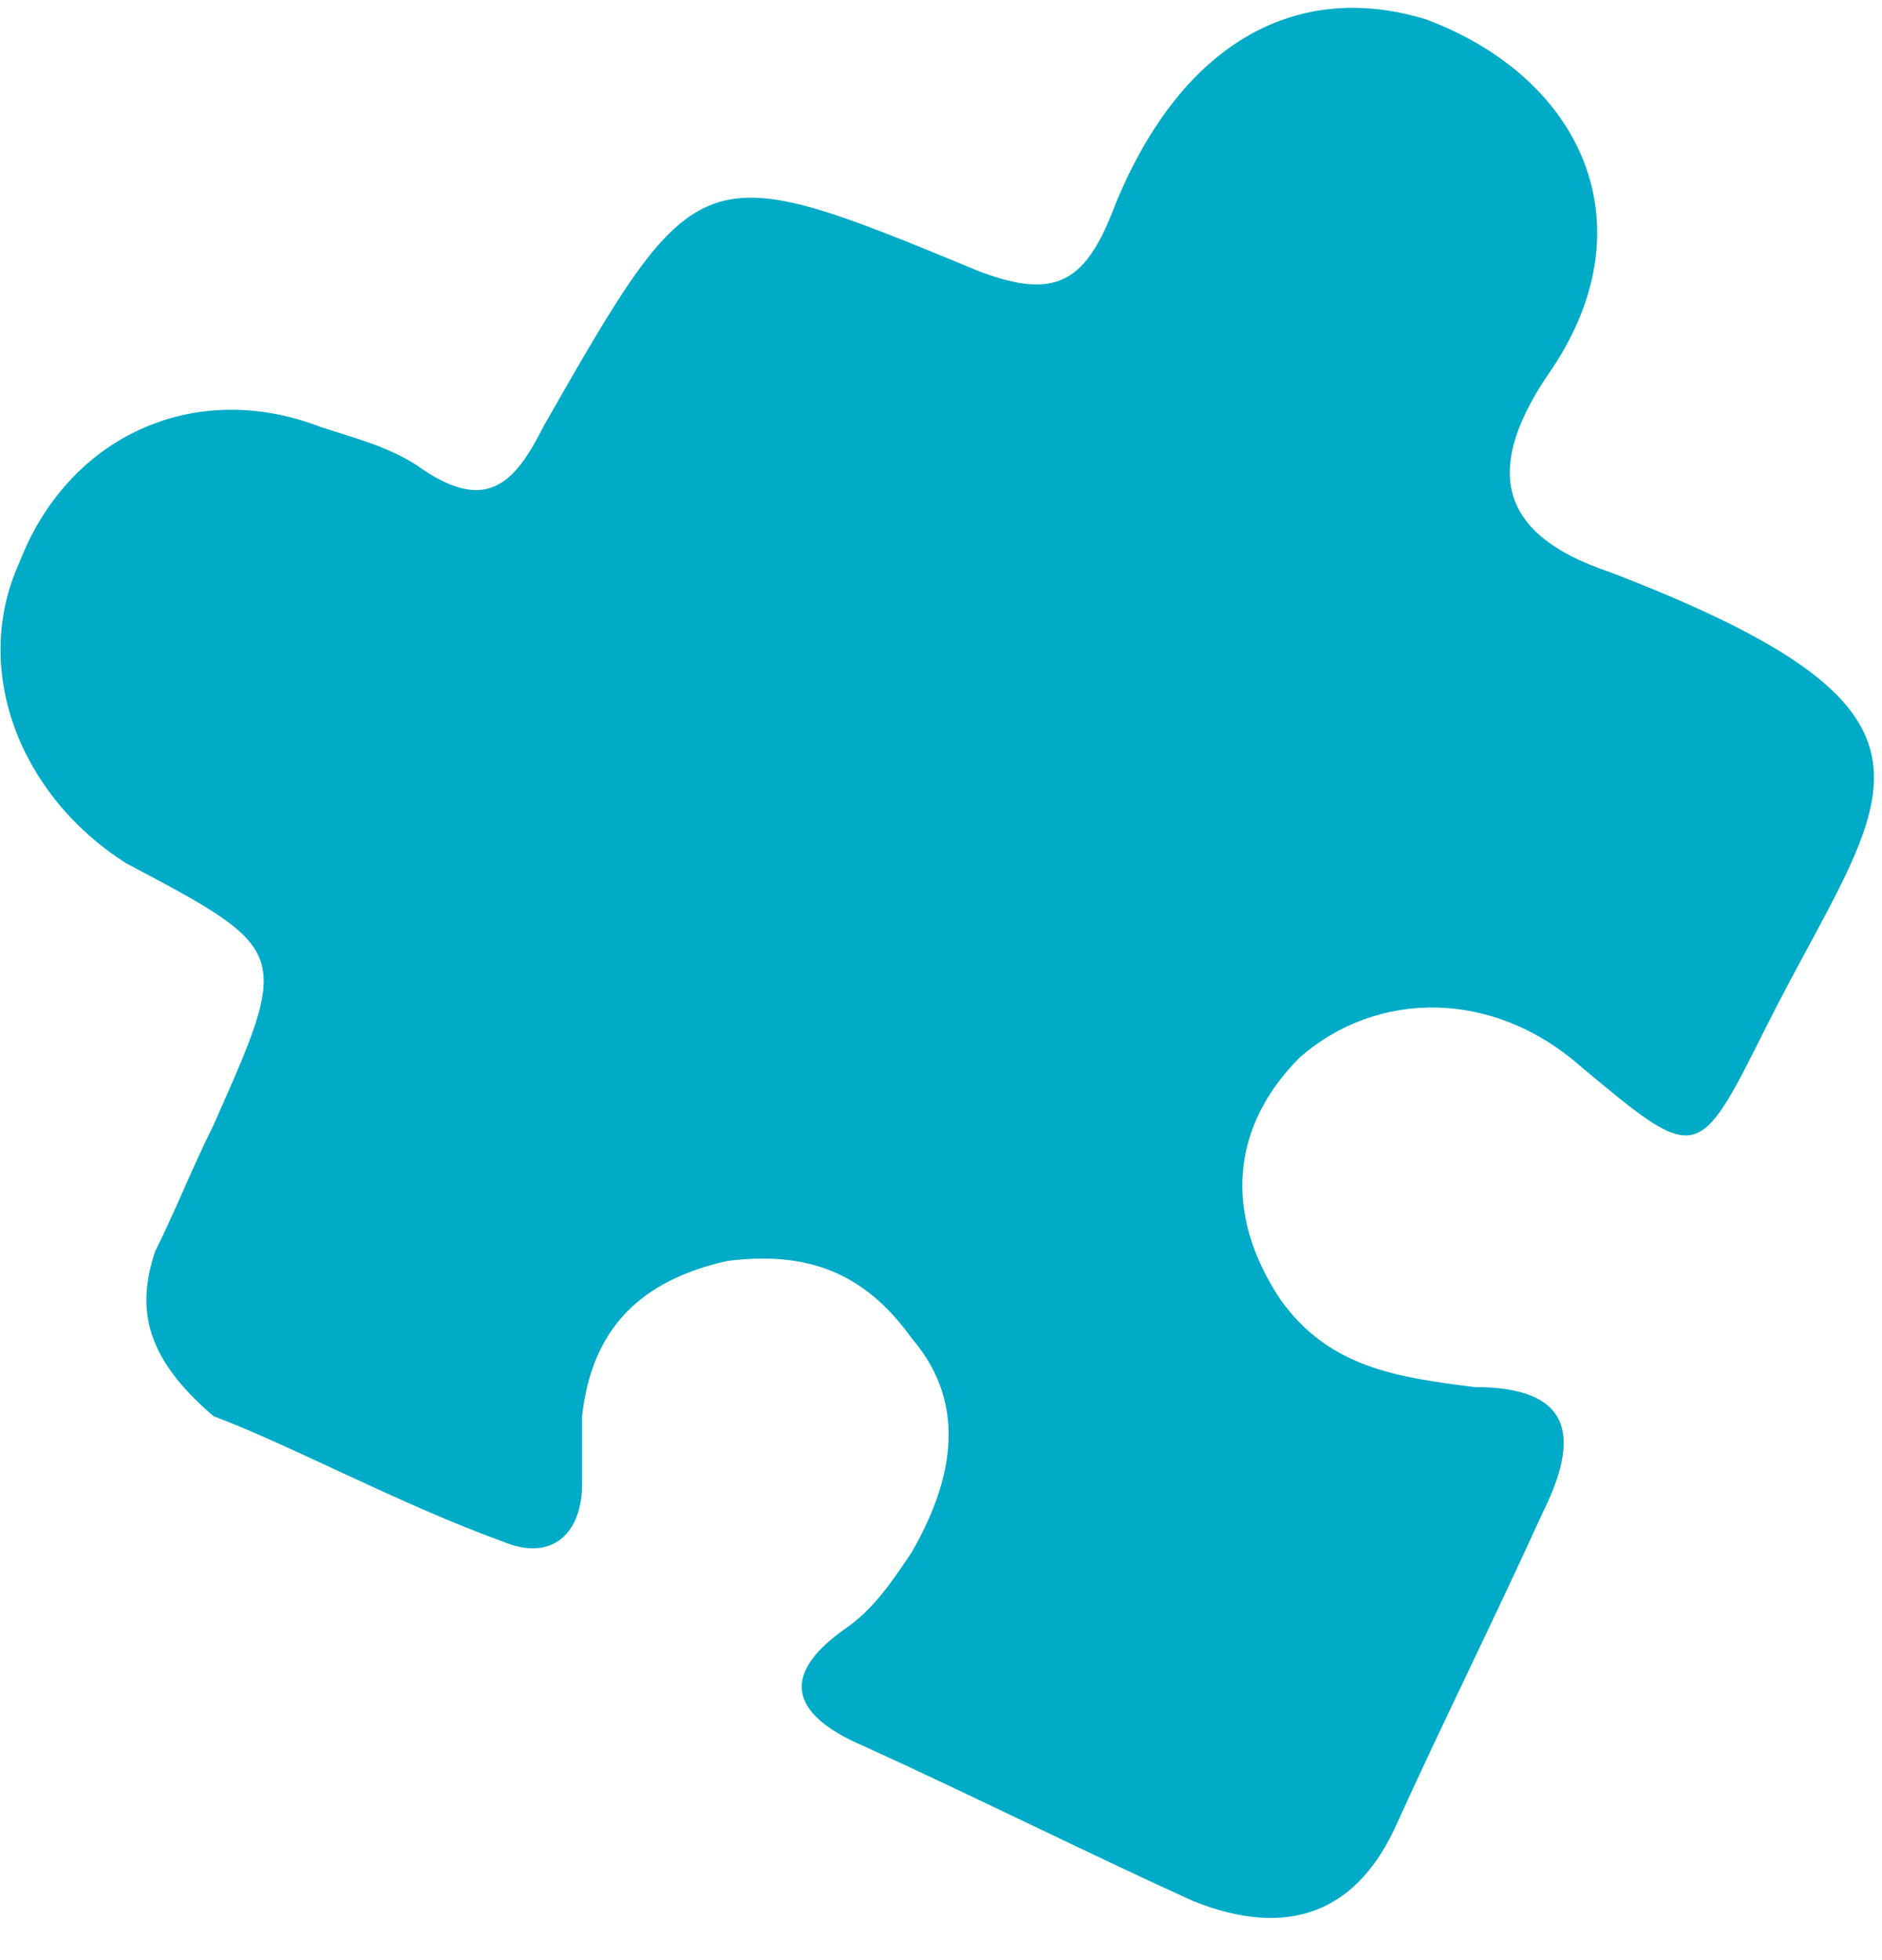 <svg width="24" height="25" viewBox="0 0 24 25" fill="none" xmlns="http://www.w3.org/2000/svg">
<path d="M2.722 18.062C1.856 17.32 1.732 16.701 1.979 15.959C2.227 15.464 2.474 14.845 2.722 14.351C3.711 12.124 3.711 12.124 1.608 11.01C0.247 10.144 -0.371 8.536 0.247 7.175C0.866 5.567 2.474 4.825 4.082 5.443C4.454 5.567 4.948 5.691 5.32 5.938C6.186 6.557 6.557 6.186 6.928 5.443C8.907 1.979 8.907 1.979 12.495 3.464C13.485 3.835 13.856 3.588 14.227 2.598C15.093 0.495 16.577 -0.247 18.186 0.247C20.165 0.99 21.031 2.845 19.794 4.701C18.928 5.938 19.052 6.804 20.536 7.299C25.361 9.155 24 10.144 22.515 13.113C21.649 14.845 21.649 14.845 20.165 13.608C19.052 12.619 17.567 12.619 16.577 13.485C15.711 14.351 15.588 15.464 16.33 16.577C16.948 17.443 17.814 17.567 18.804 17.691C20.041 17.691 20.165 18.309 19.67 19.299C19.052 20.66 18.433 21.897 17.814 23.258C17.32 24.371 16.454 24.742 15.216 24.247C13.856 23.629 12.371 22.887 11.01 22.268C10.144 21.897 9.897 21.402 10.763 20.784C11.134 20.536 11.381 20.165 11.629 19.794C12.124 18.928 12.371 17.938 11.629 17.072C11.01 16.206 10.268 15.959 9.278 16.082C8.165 16.33 7.546 16.948 7.423 18.062C7.423 18.186 7.423 18.557 7.423 18.928C7.423 19.546 7.052 19.918 6.433 19.67C5.072 19.175 3.711 18.433 2.722 18.062Z" fill="#00abc7"/>
</svg>
